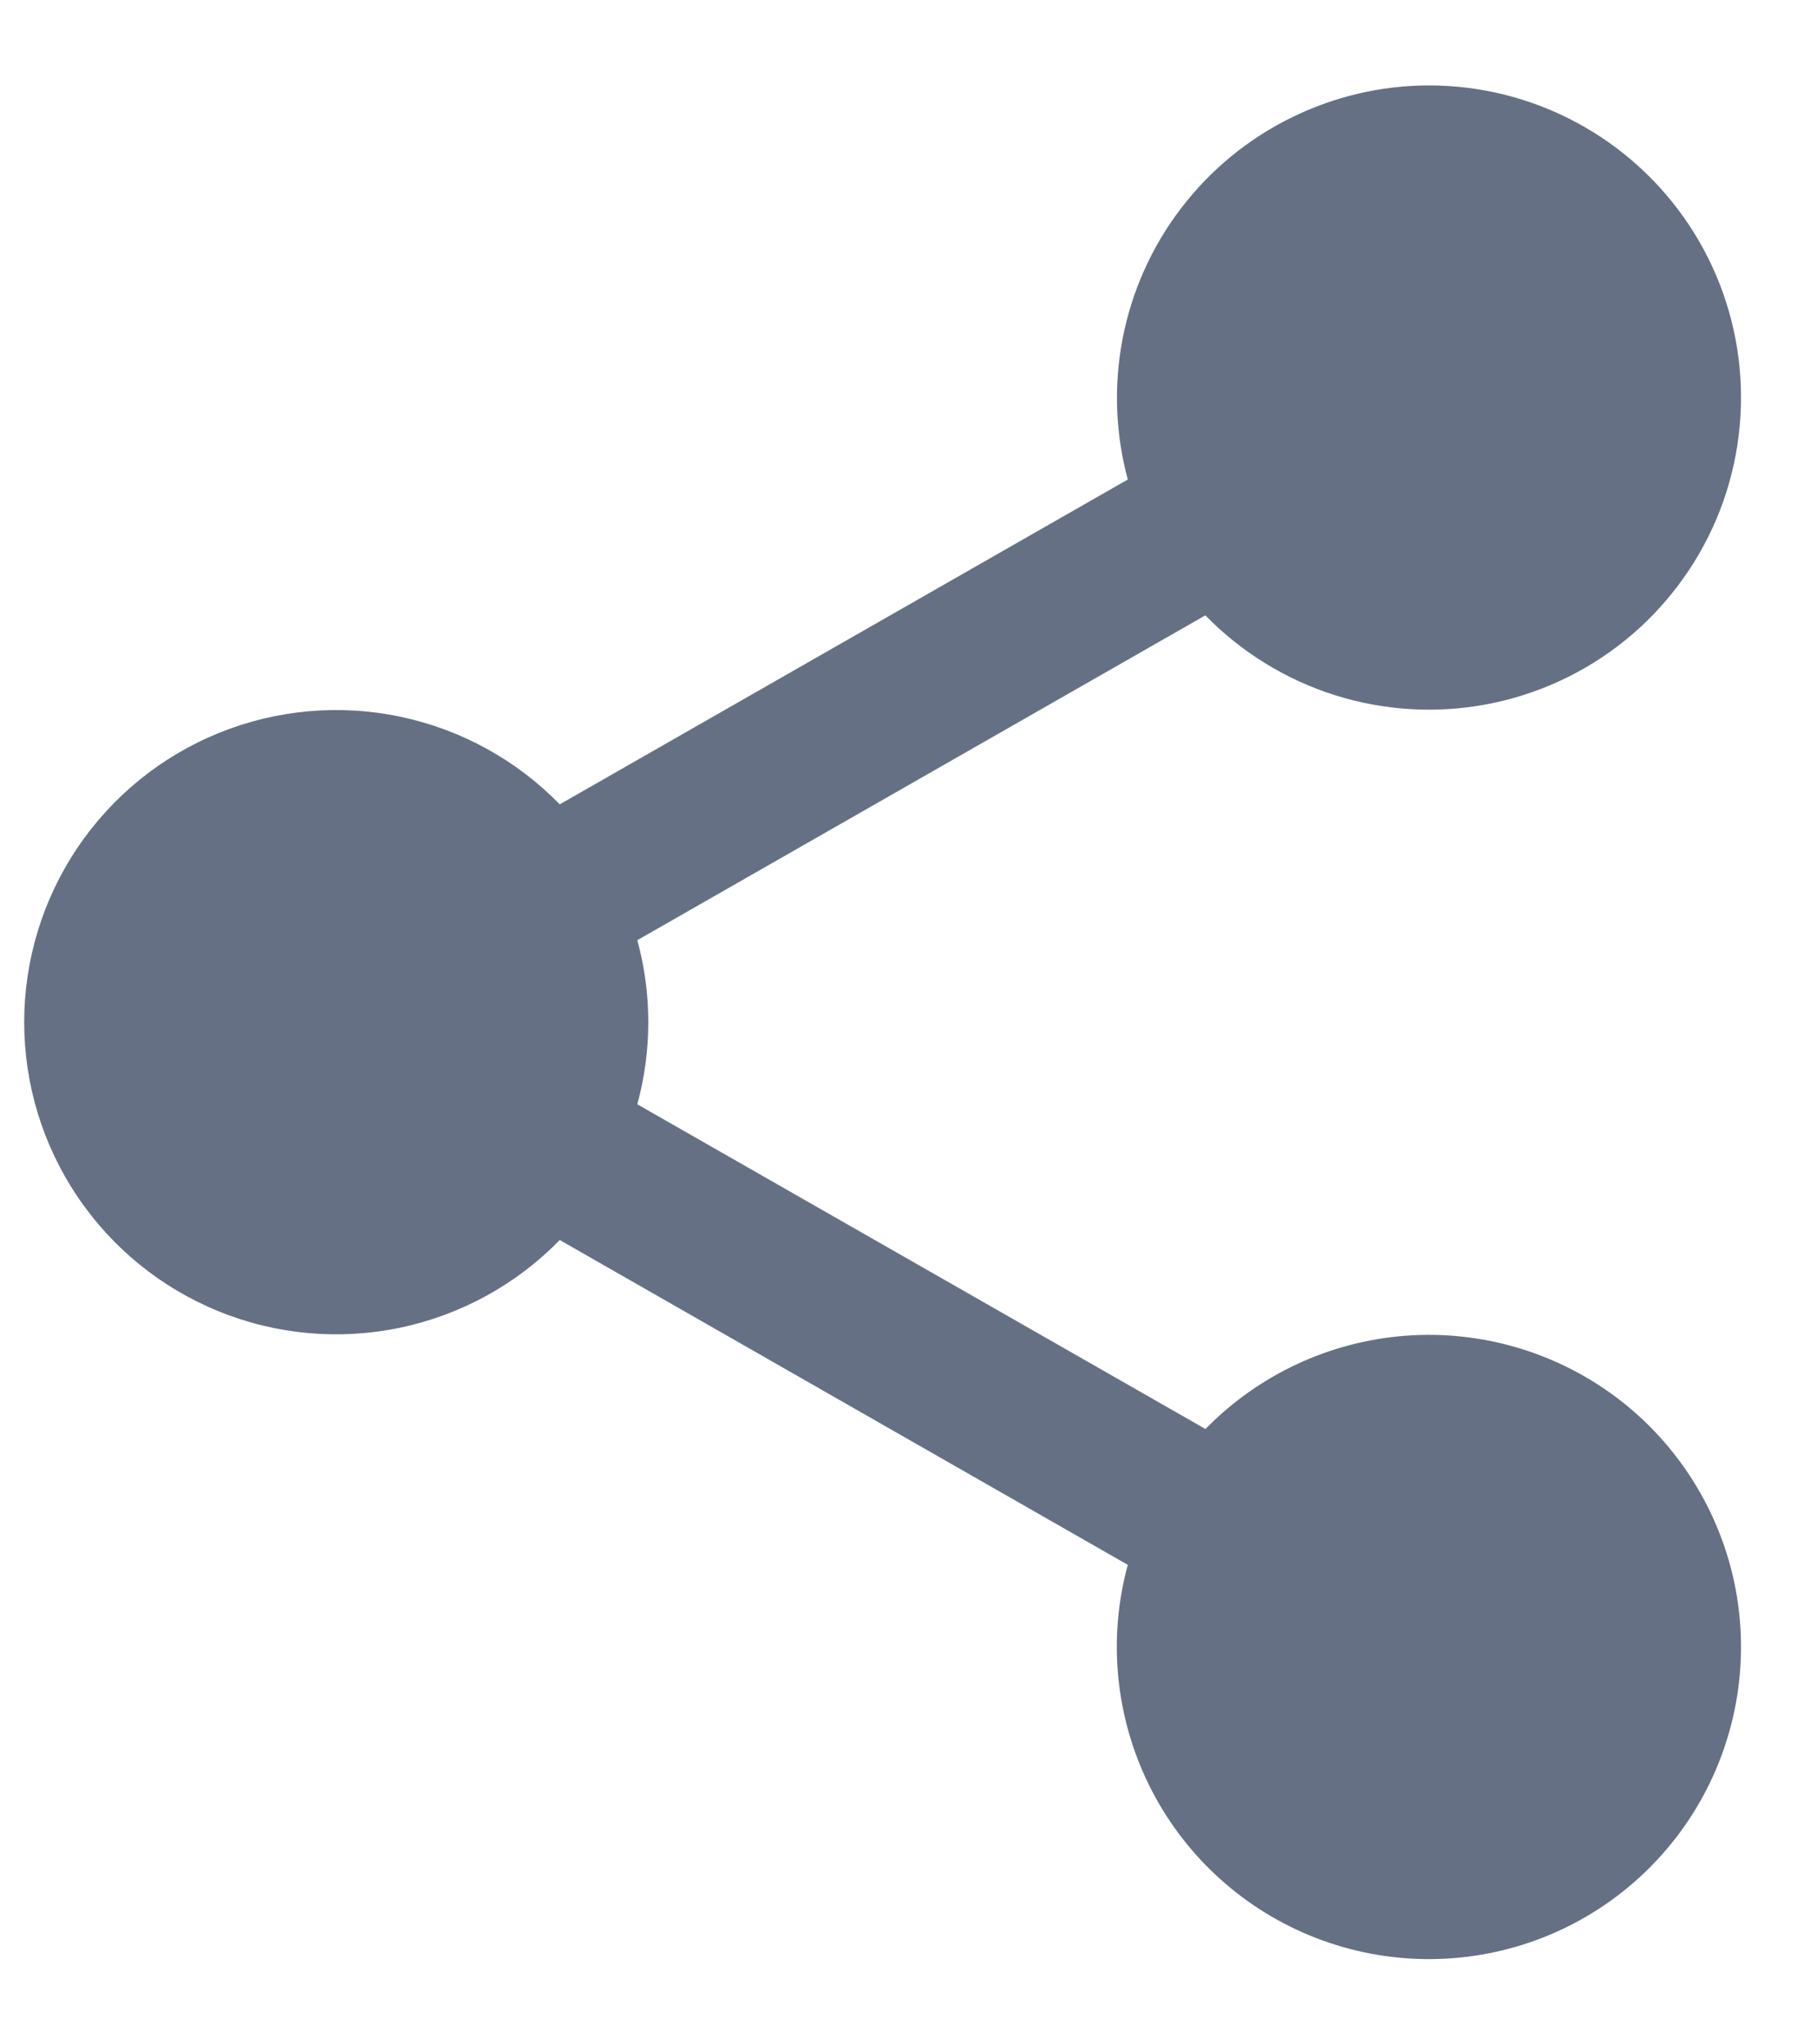 <svg width="16" height="18" viewBox="0 0 16 18" fill="none" xmlns="http://www.w3.org/2000/svg">
<path d="M12.583 0.752C13.037 0.752 13.483 0.864 13.883 1.079C14.282 1.293 14.622 1.603 14.873 1.981C15.124 2.359 15.277 2.793 15.319 3.244C15.361 3.696 15.291 4.151 15.115 4.569C14.938 4.986 14.662 5.354 14.309 5.639C13.956 5.924 13.538 6.117 13.092 6.201C12.647 6.285 12.187 6.257 11.755 6.121C11.323 5.984 10.931 5.743 10.614 5.418L5.612 8.278C5.741 8.751 5.741 9.25 5.612 9.723L10.615 12.582C11.082 12.104 11.708 11.812 12.374 11.761C13.041 11.71 13.704 11.905 14.238 12.307C14.771 12.71 15.14 13.294 15.275 13.949C15.409 14.604 15.3 15.285 14.968 15.866C14.636 16.446 14.104 16.886 13.471 17.102C12.838 17.318 12.148 17.296 11.53 17.04C10.912 16.784 10.409 16.311 10.115 15.711C9.821 15.11 9.755 14.423 9.931 13.778L4.929 10.918C4.548 11.309 4.058 11.578 3.523 11.69C2.988 11.802 2.432 11.752 1.926 11.546C1.419 11.34 0.986 10.988 0.681 10.534C0.376 10.081 0.213 9.547 0.213 9C0.213 8.454 0.376 7.919 0.681 7.466C0.986 7.012 1.419 6.66 1.926 6.454C2.432 6.248 2.988 6.198 3.523 6.31C4.058 6.422 4.548 6.691 4.929 7.082L9.931 4.222C9.821 3.815 9.806 3.387 9.887 2.973C9.969 2.558 10.144 2.168 10.401 1.833C10.657 1.497 10.988 1.225 11.366 1.038C11.745 0.851 12.161 0.752 12.583 0.752Z" fill="#667085"/>
</svg>
